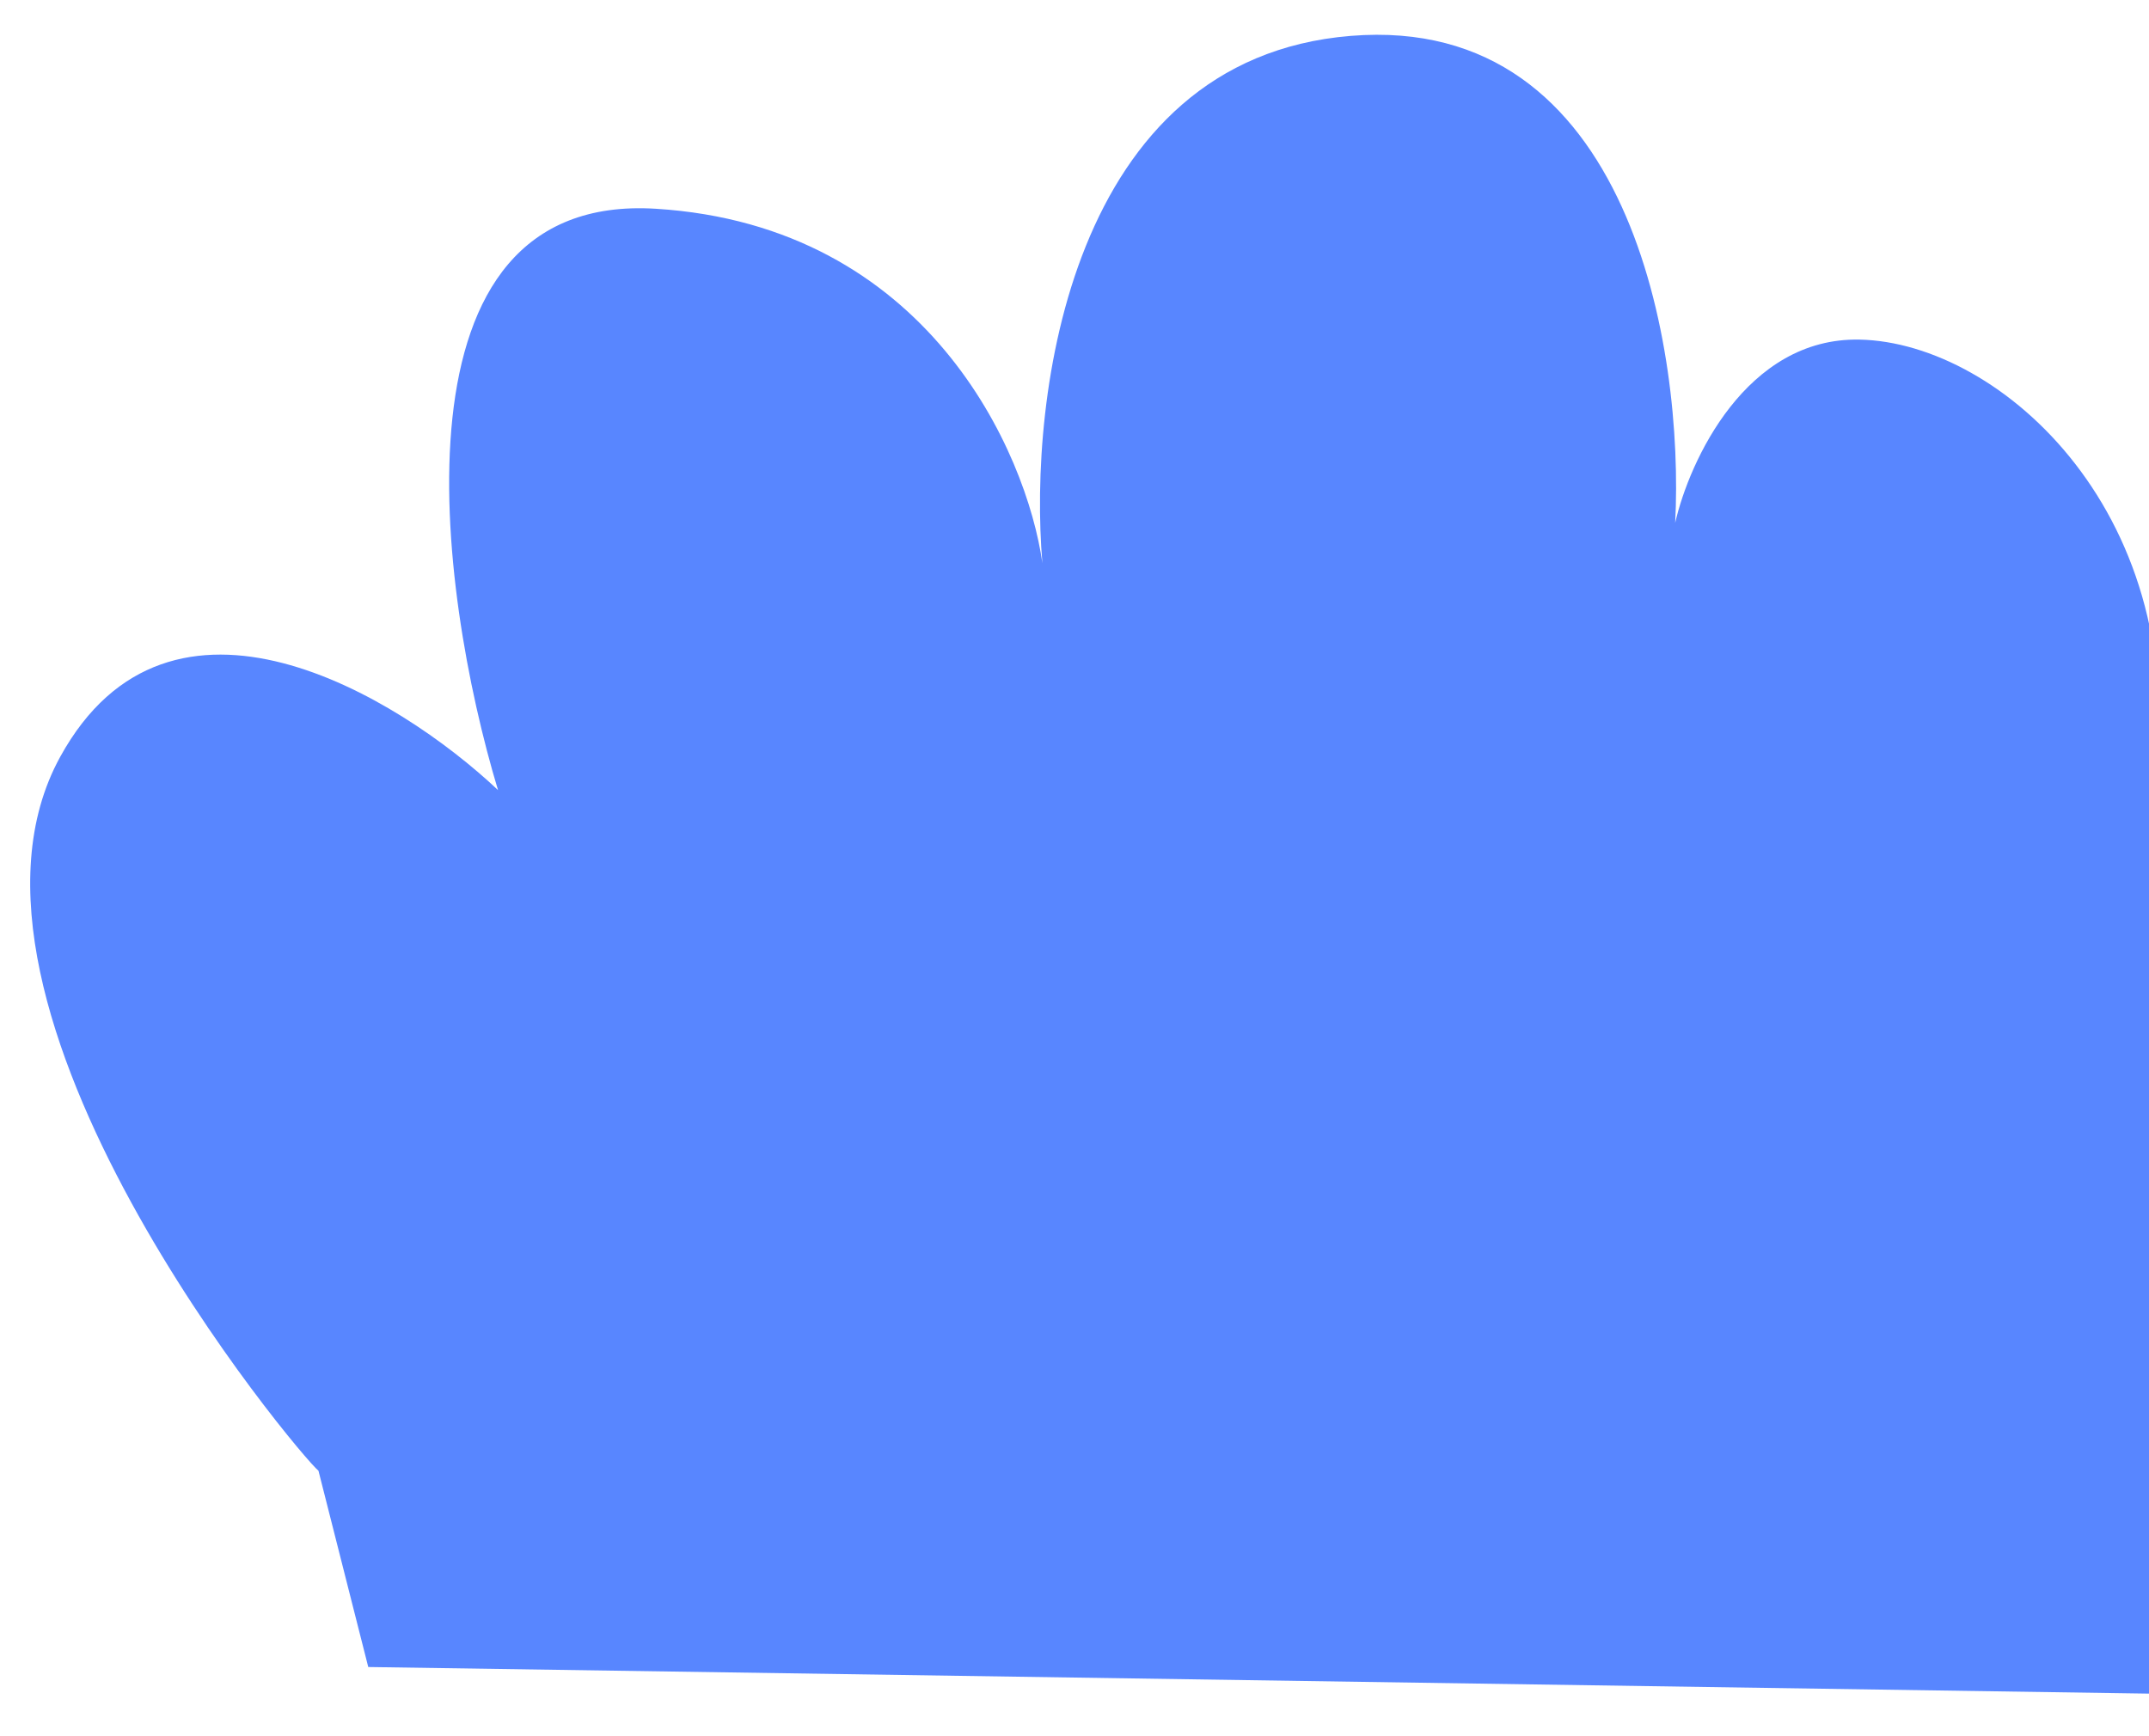 <svg width="307" height="248" viewBox="0 0 307 248" fill="none" xmlns="http://www.w3.org/2000/svg">
<g filter="url(#filter0_d_79_1350)">
<path d="M8.599 104.144C-11.023 139.856 42.941 204.154 45.495 206.152L52.609 234.199L392.681 239.282C397.849 228.626 410.748 199.709 420.995 169.282C431.242 138.855 404.998 132.518 390.594 133.153C380.122 73.916 330.911 92.696 307.615 109.491C313.56 69.808 285.912 44.937 265.651 44.525C249.443 44.196 241.338 61.844 239.312 70.709C240.576 46.153 233.075 -2.14 192.964 1.127C152.853 4.394 146.884 52.717 148.913 76.47C146.662 60.591 132.464 28.233 93.686 25.829C54.907 23.425 62.5 80.204 71.144 108.893C56.836 95.406 24.297 75.574 8.599 104.144Z" fill="#5886FF"/>
</g>
<defs>
<filter id="filter0_d_79_1350" x="0.312" y="0.969" width="426.998" height="246.313" filterUnits="userSpaceOnUse" color-interpolation-filters="sRGB">
<feFlood flood-opacity="0" result="BackgroundImageFix"/>
<feColorMatrix in="SourceAlpha" type="matrix" values="0 0 0 0 0 0 0 0 0 0 0 0 0 0 0 0 0 0 127 0" result="hardAlpha"/>
<feOffset dy="4"/>
<feGaussianBlur stdDeviation="2"/>
<feComposite in2="hardAlpha" operator="out"/>
<feColorMatrix type="matrix" values="0 0 0 0 0 0 0 0 0 0 0 0 0 0 0 0 0 0 0.25 0"/>
<feBlend mode="normal" in2="BackgroundImageFix" result="effect1_dropShadow_79_1350"/>
<feBlend mode="normal" in="SourceGraphic" in2="effect1_dropShadow_79_1350" result="shape"/>
</filter>
</defs>
</svg>
